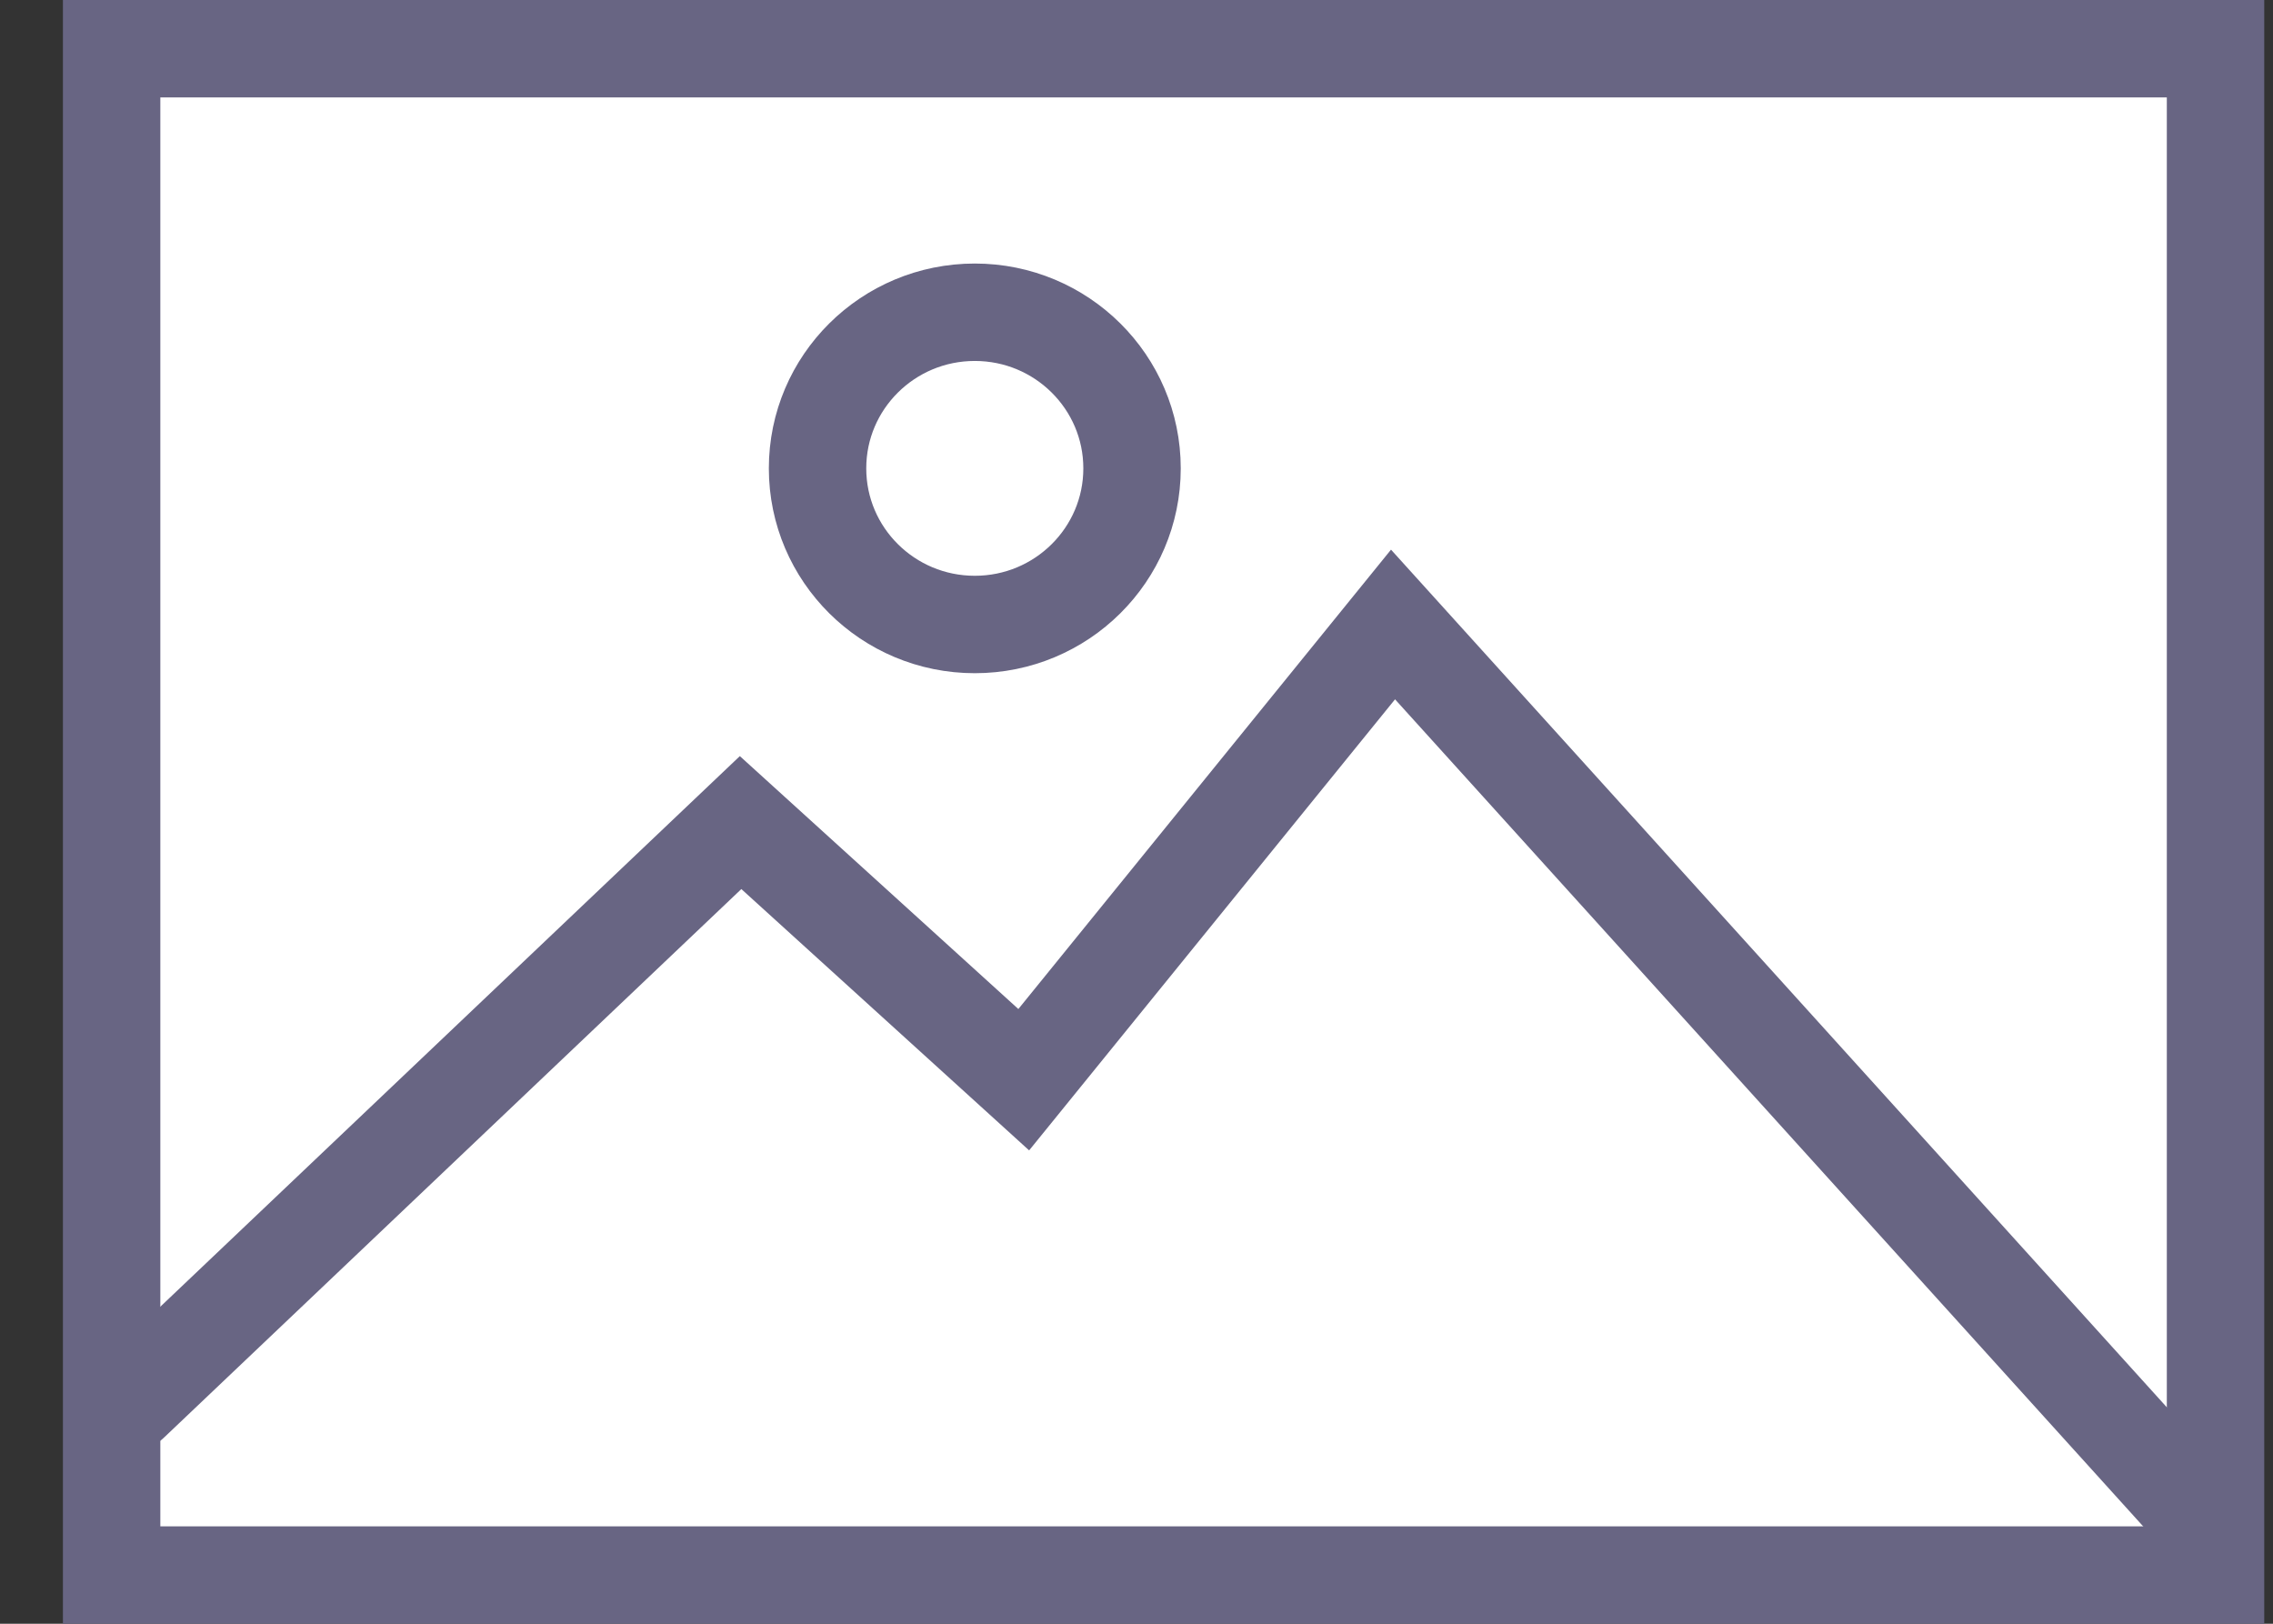<svg width="28" height="20" viewBox="0 0 28 20" fill="none" xmlns="http://www.w3.org/2000/svg">
  <rect x="0" y="0" width="28" height="20" fill="#333333" stroke="none"/>
  <path d="M1.375 0.6H27.292V19.4H1.375V0.6Z" fill="white" stroke="#686583" stroke-width="1.2"/>
  <path d="M1.606 17.273L9.123 10.132L12.611 13.299L17.16 7.692L27.061 18.636" stroke="#686583" stroke-width="1.2" stroke-linecap="round"/>
  <ellipse cx="12.008" cy="5.769" rx="1.937" ry="1.923" stroke="#686583" stroke-width="1.2" stroke-linecap="round"/>
</svg>
